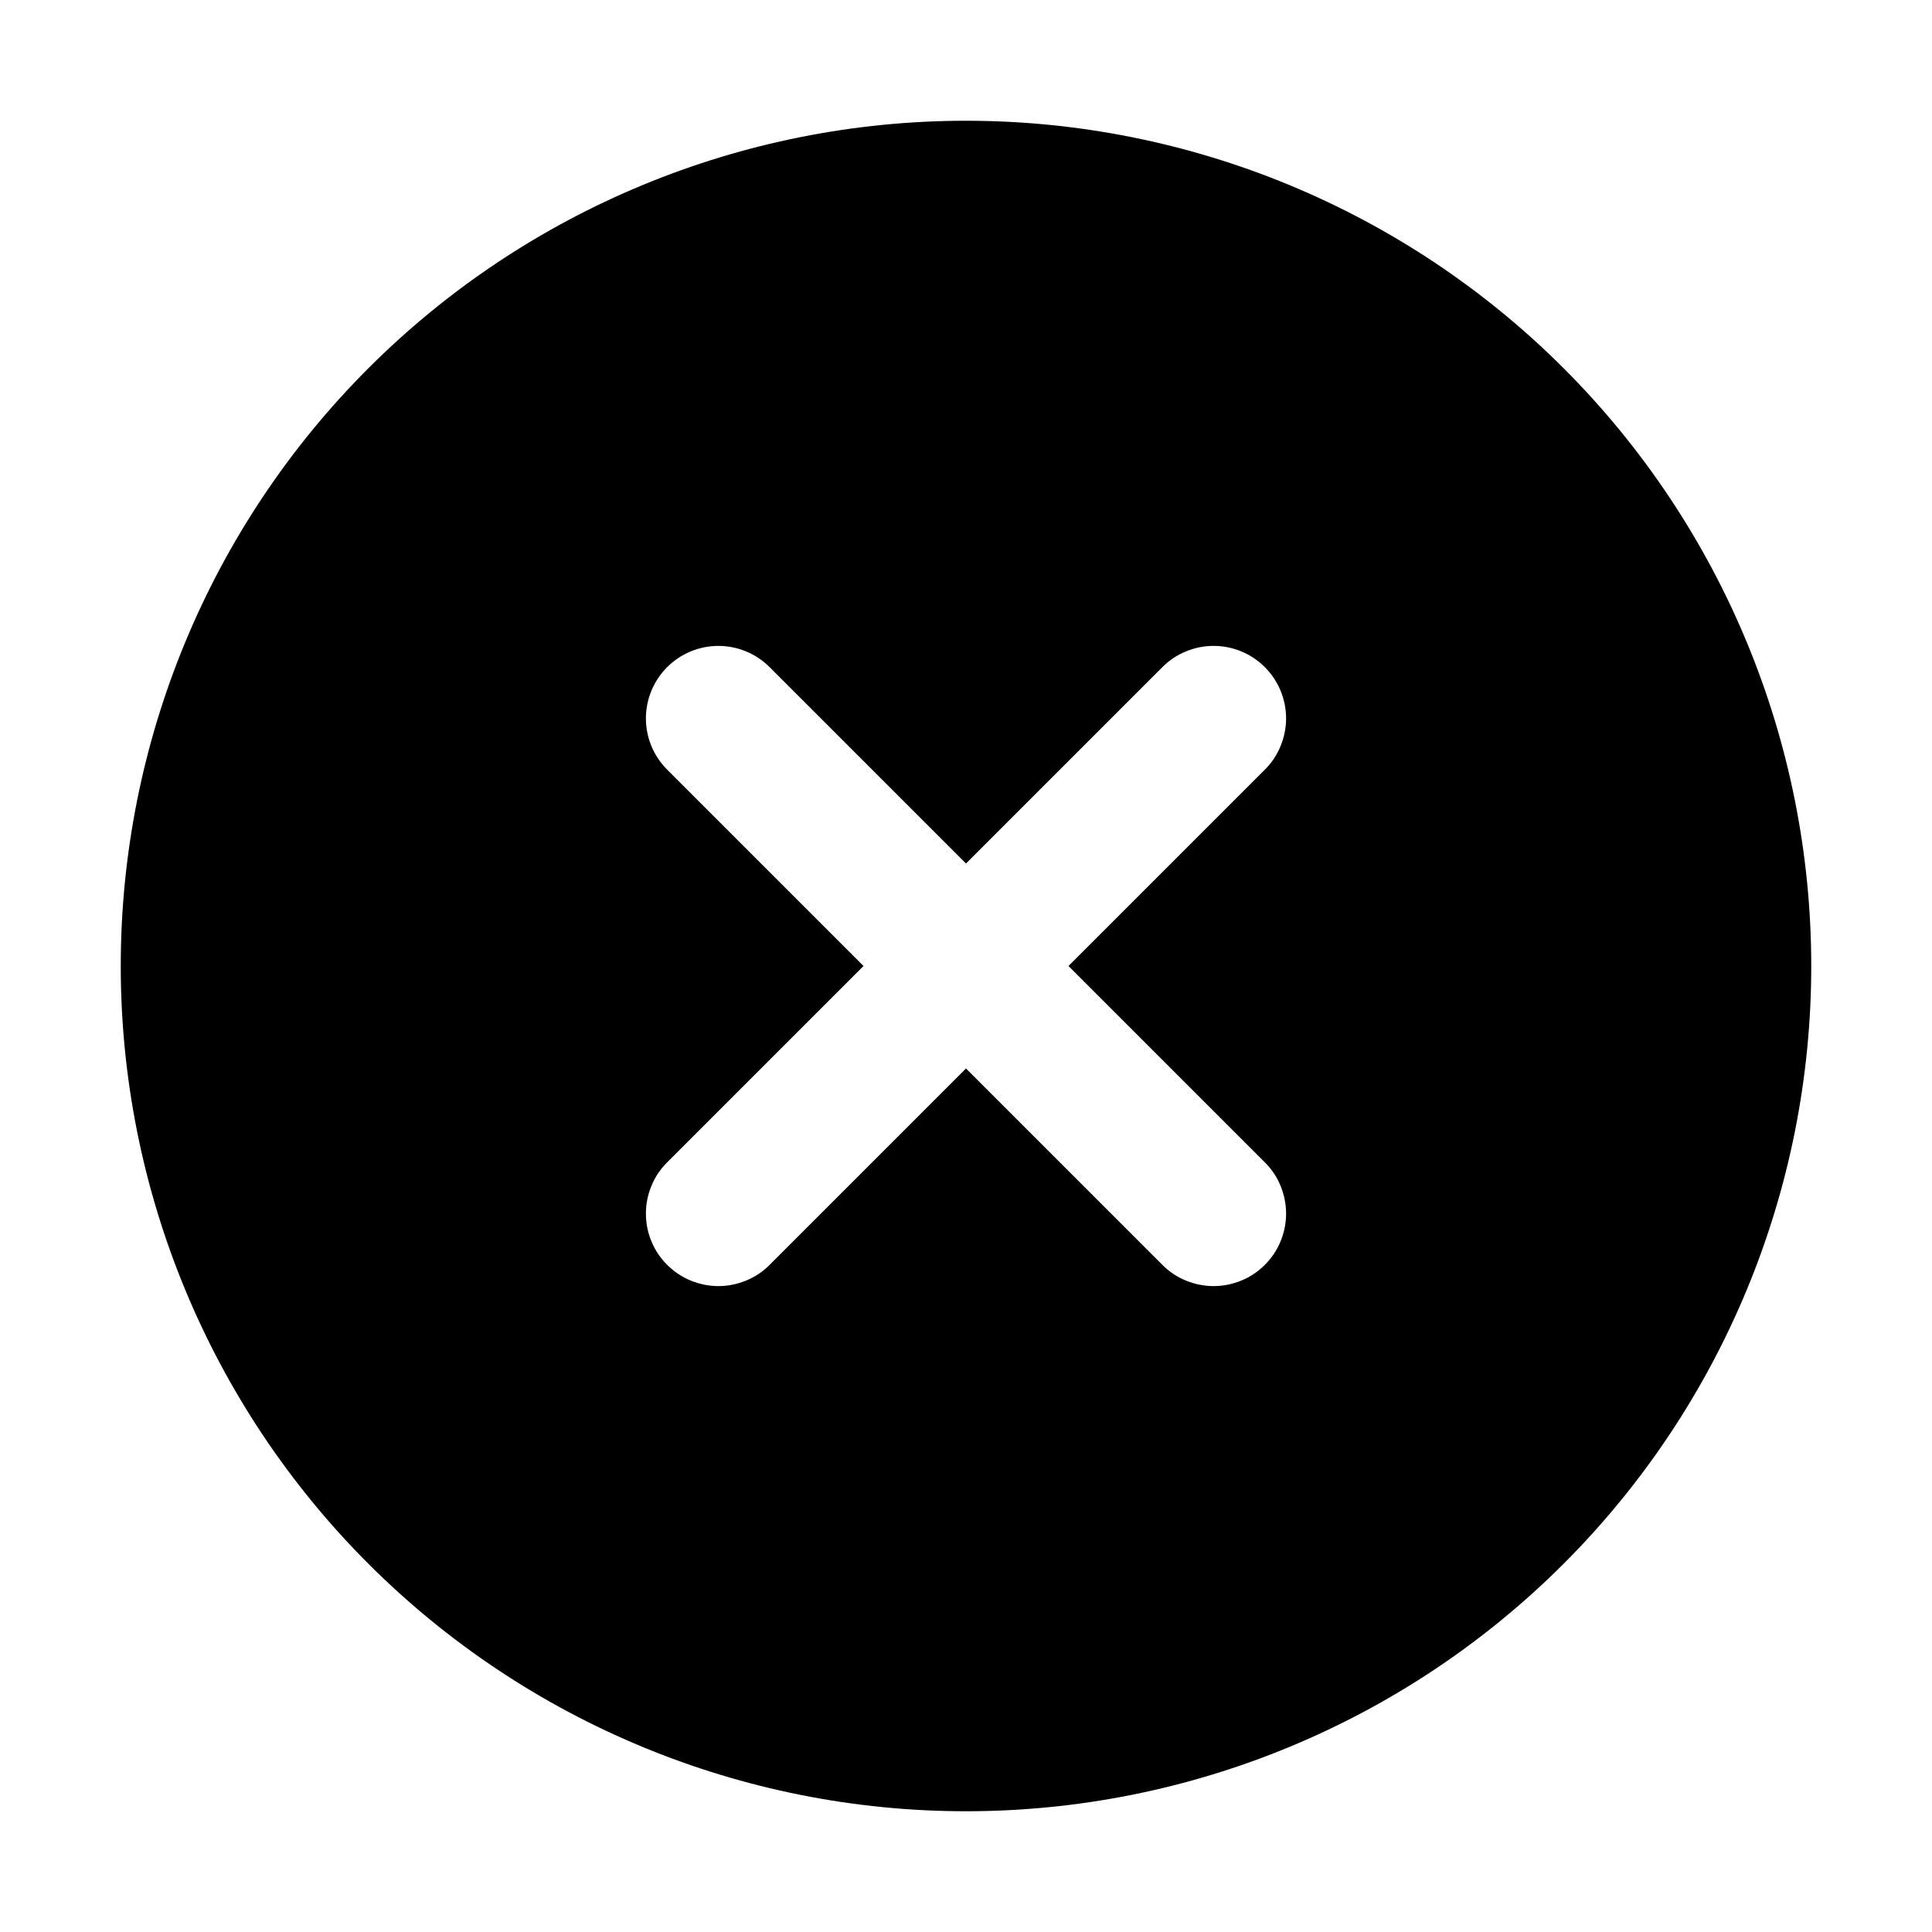 <svg width="22" height="22" viewBox="0 0 22 22" fill="none" xmlns="http://www.w3.org/2000/svg">
<path d="M11 1.375C13.553 1.375 16.001 2.389 17.806 4.194C19.611 5.999 20.625 8.447 20.625 11C20.625 13.553 19.611 16.001 17.806 17.806C16.001 19.611 13.553 20.625 11 20.625C8.447 20.625 5.999 19.611 4.194 17.806C2.389 16.001 1.375 13.553 1.375 11C1.375 8.447 2.389 5.999 4.194 4.194C5.999 2.389 8.447 1.375 11 1.375ZM11 9.833L8.764 7.597C8.609 7.442 8.399 7.355 8.181 7.355C7.962 7.355 7.752 7.442 7.597 7.597C7.442 7.752 7.355 7.962 7.355 8.181C7.355 8.399 7.442 8.609 7.597 8.764L9.833 11L7.597 13.236C7.52 13.312 7.459 13.403 7.418 13.504C7.376 13.604 7.355 13.711 7.355 13.819C7.355 13.928 7.376 14.035 7.418 14.135C7.459 14.236 7.52 14.326 7.597 14.403C7.674 14.48 7.765 14.541 7.865 14.582C7.965 14.623 8.072 14.645 8.181 14.645C8.289 14.645 8.396 14.623 8.496 14.582C8.597 14.541 8.688 14.48 8.764 14.403L11 12.167L13.236 14.403C13.312 14.48 13.403 14.541 13.504 14.582C13.604 14.623 13.711 14.645 13.819 14.645C13.928 14.645 14.035 14.623 14.135 14.582C14.236 14.541 14.326 14.48 14.403 14.403C14.48 14.326 14.541 14.236 14.582 14.135C14.623 14.035 14.645 13.928 14.645 13.819C14.645 13.711 14.623 13.604 14.582 13.504C14.541 13.403 14.48 13.312 14.403 13.236L12.167 11L14.403 8.764C14.48 8.688 14.541 8.597 14.582 8.496C14.623 8.396 14.645 8.289 14.645 8.181C14.645 8.072 14.623 7.965 14.582 7.865C14.541 7.765 14.48 7.674 14.403 7.597C14.326 7.52 14.236 7.459 14.135 7.418C14.035 7.376 13.928 7.355 13.819 7.355C13.711 7.355 13.604 7.376 13.504 7.418C13.403 7.459 13.312 7.52 13.236 7.597L11 9.833Z" fill="black"/>
</svg>
